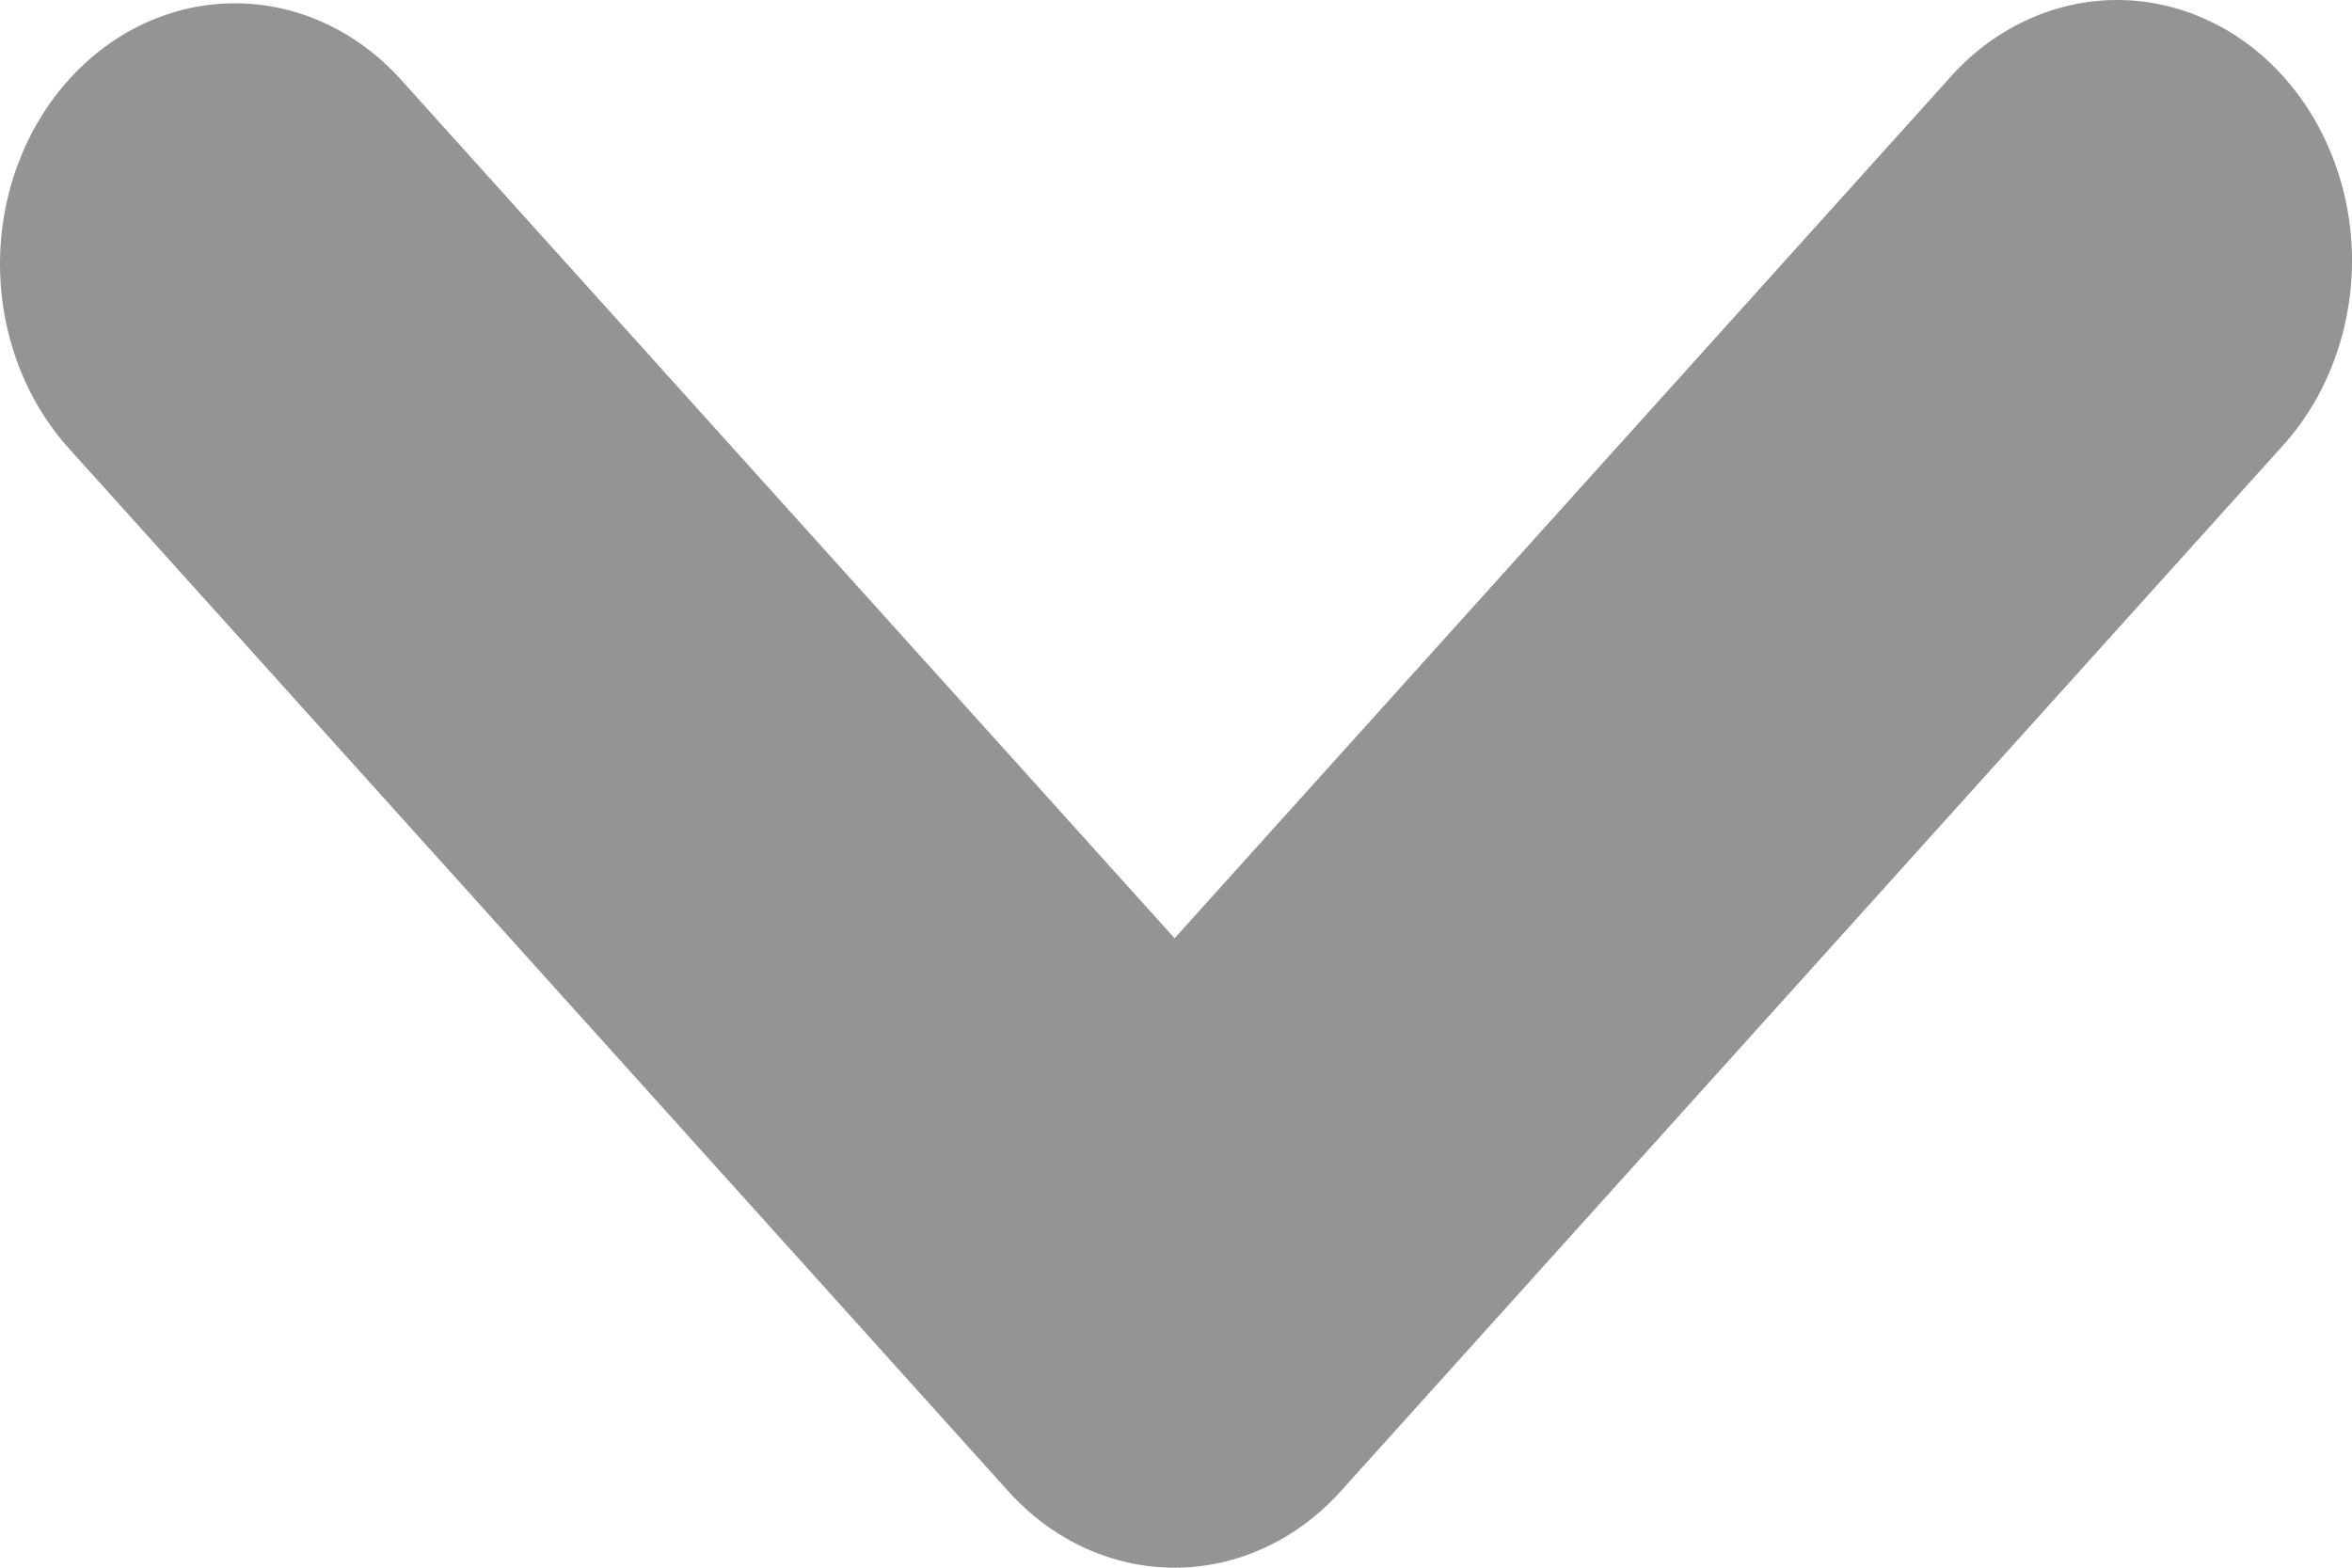 <svg width="15" height="10" viewBox="0 0 15 10" fill="none" xmlns="http://www.w3.org/2000/svg">
<path fill-rule="evenodd" clip-rule="evenodd" d="M0.439 0.508C0.72 0.196 1.101 0.021 1.498 0.021C1.895 0.021 2.276 0.196 2.557 0.508L7.491 5.985L12.424 0.508C12.562 0.349 12.728 0.222 12.911 0.135C13.093 0.048 13.29 0.002 13.489 6.2802e-05C13.688 -0.002 13.885 0.04 14.069 0.124C14.253 0.207 14.421 0.331 14.561 0.487C14.702 0.643 14.813 0.829 14.888 1.033C14.964 1.238 15.002 1.457 15 1.678C14.998 1.899 14.957 2.117 14.878 2.32C14.8 2.523 14.686 2.706 14.543 2.86L8.55 9.513C8.269 9.825 7.888 10 7.491 10C7.093 10 6.712 9.825 6.431 9.513L0.439 2.86C0.158 2.548 0 2.125 0 1.684C0 1.243 0.158 0.82 0.439 0.508Z" fill="#949494"/>
</svg>
